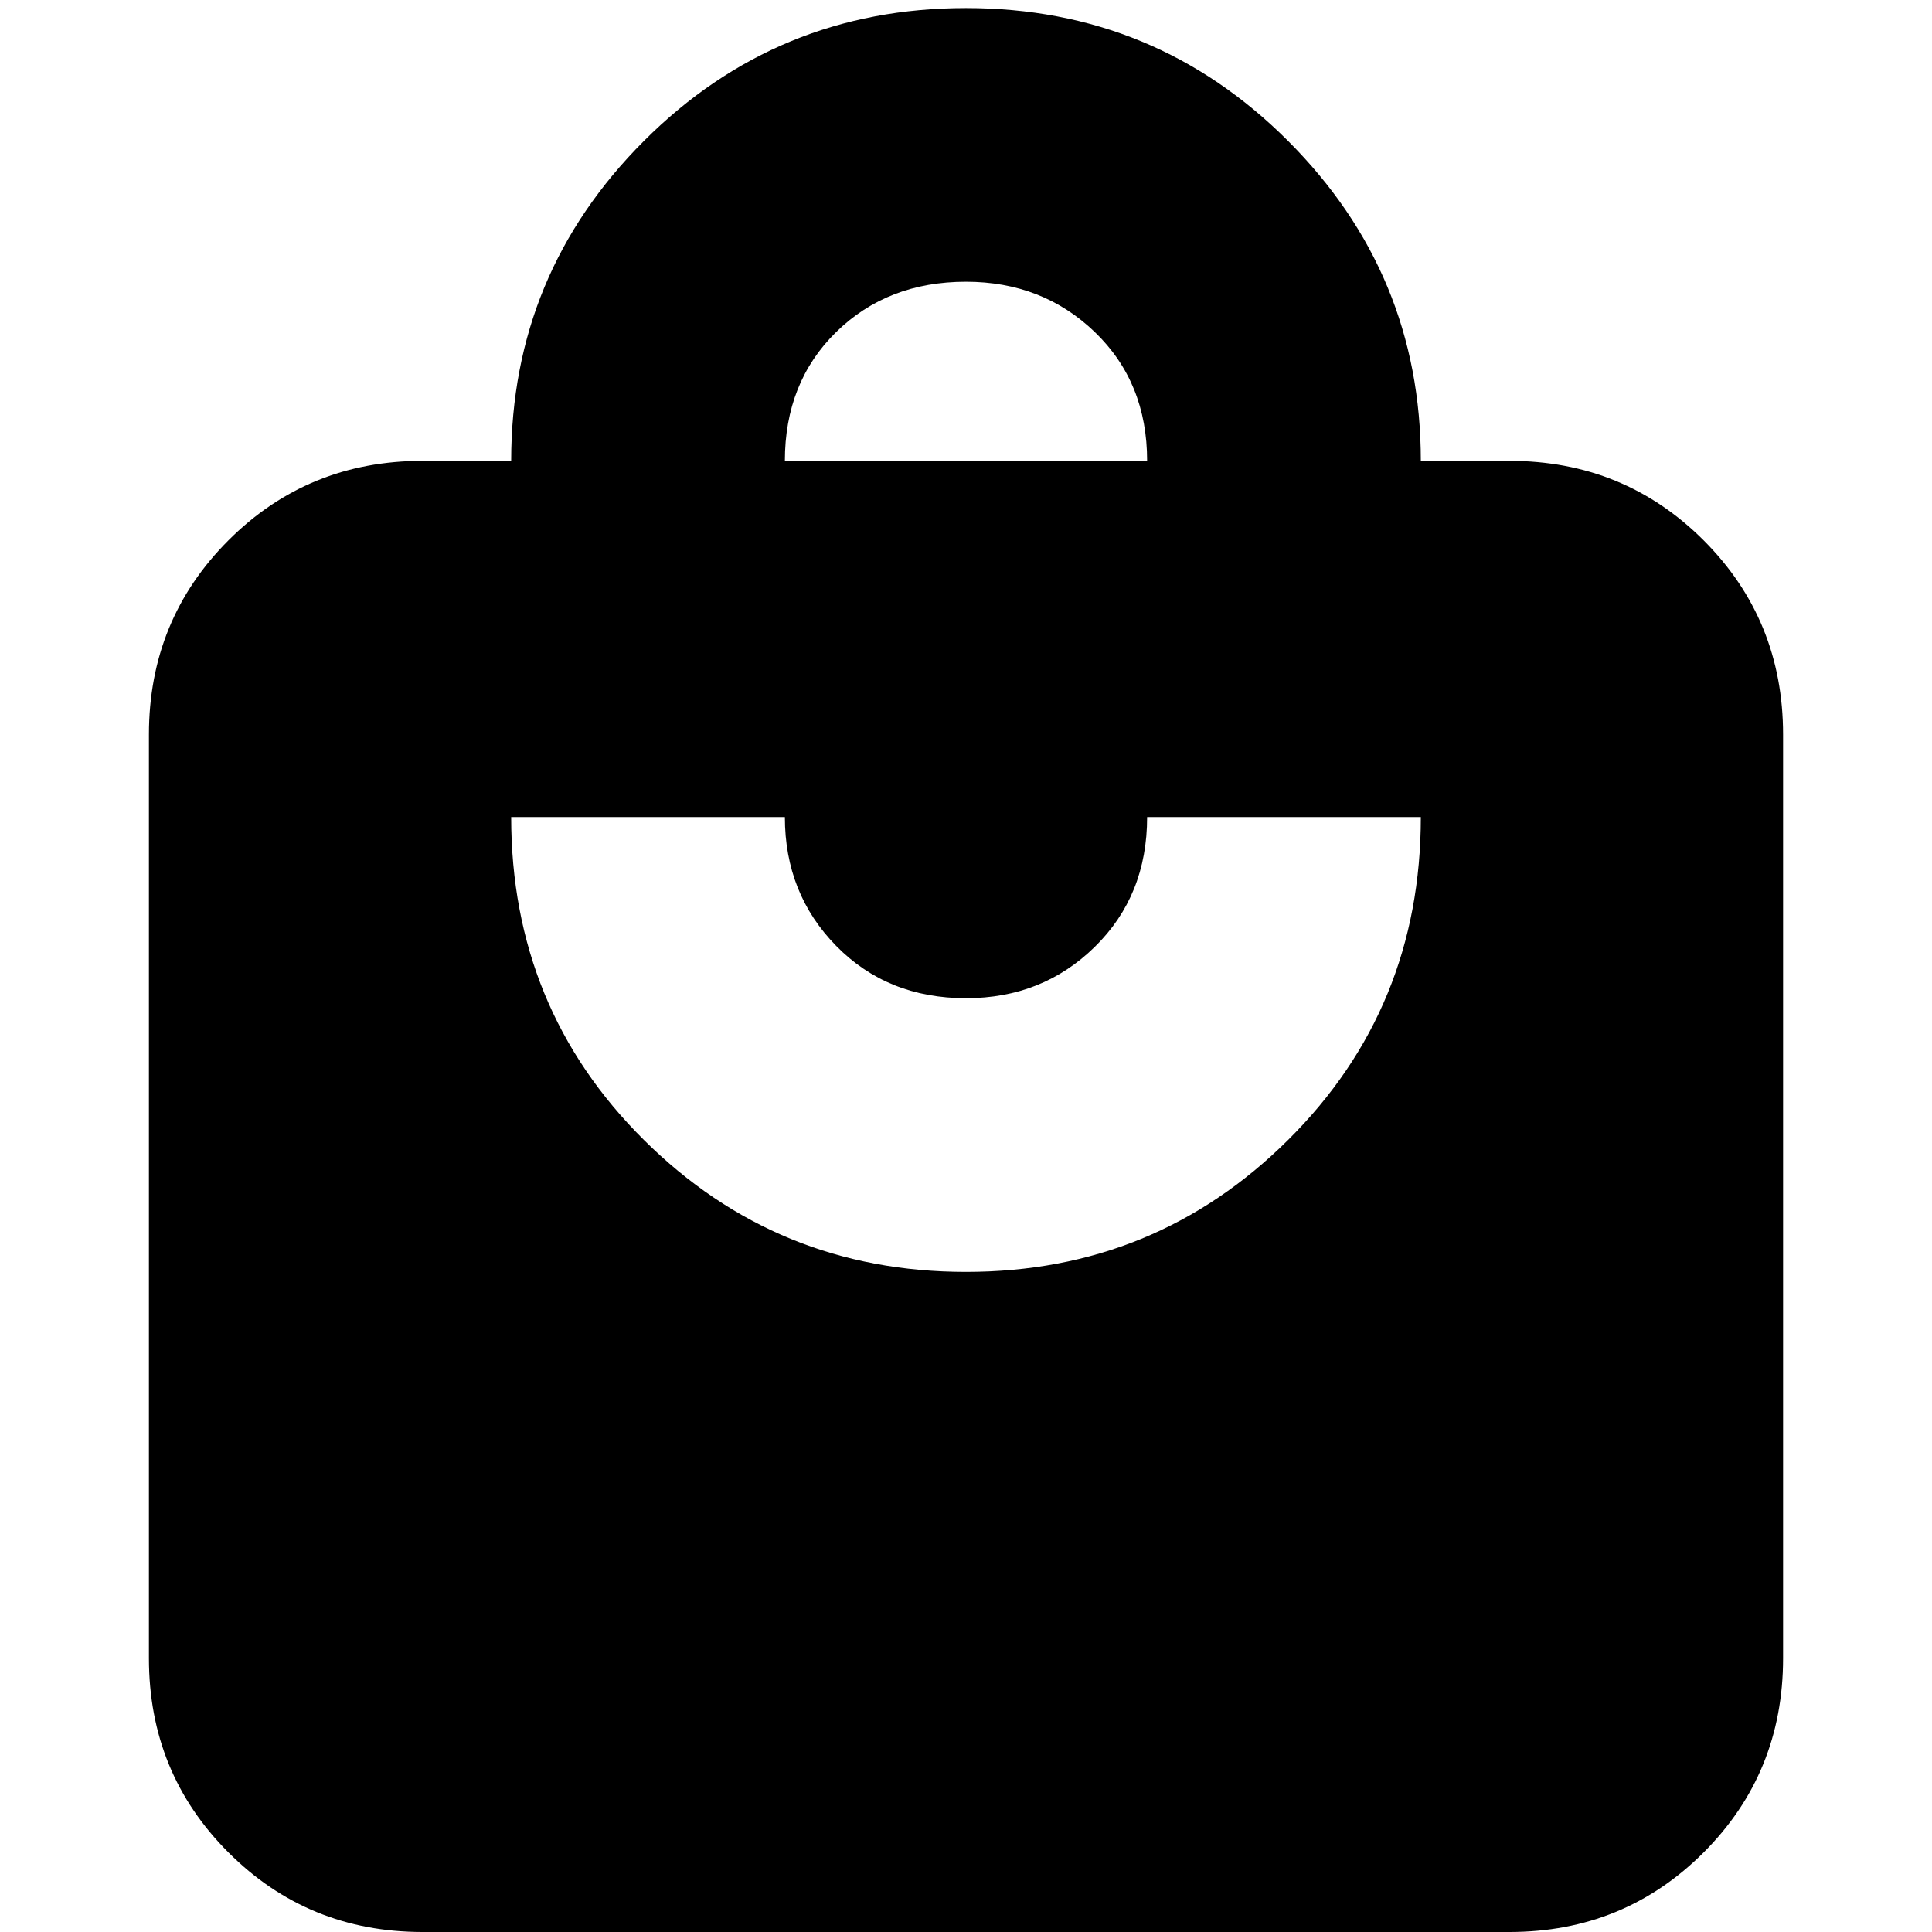<svg xmlns="http://www.w3.org/2000/svg" height="24" width="24"><path d="M9.75 5.725H14.25Q14.25 4.75 13.6 4.125Q12.95 3.5 12 3.5Q11.025 3.5 10.387 4.125Q9.75 4.75 9.75 5.725ZM12 15.8Q14.35 15.8 16 14.162Q17.65 12.525 17.65 10.15H14.25Q14.25 11.125 13.6 11.762Q12.95 12.4 12 12.4Q11.025 12.4 10.387 11.75Q9.75 11.1 9.75 10.15H6.35Q6.35 12.525 8 14.162Q9.65 15.8 12 15.8ZM18.75 24H5.25Q3.825 24 2.838 23.012Q1.85 22.025 1.85 20.6V9.125Q1.85 7.7 2.838 6.712Q3.825 5.725 5.25 5.725H6.35Q6.35 3.4 8 1.75Q9.65 0.1 12 0.1Q14.35 0.1 16 1.75Q17.65 3.4 17.65 5.725H18.75Q20.175 5.725 21.163 6.712Q22.15 7.7 22.15 9.125V20.6Q22.15 22.025 21.163 23.012Q20.175 24 18.75 24Z"/></svg>